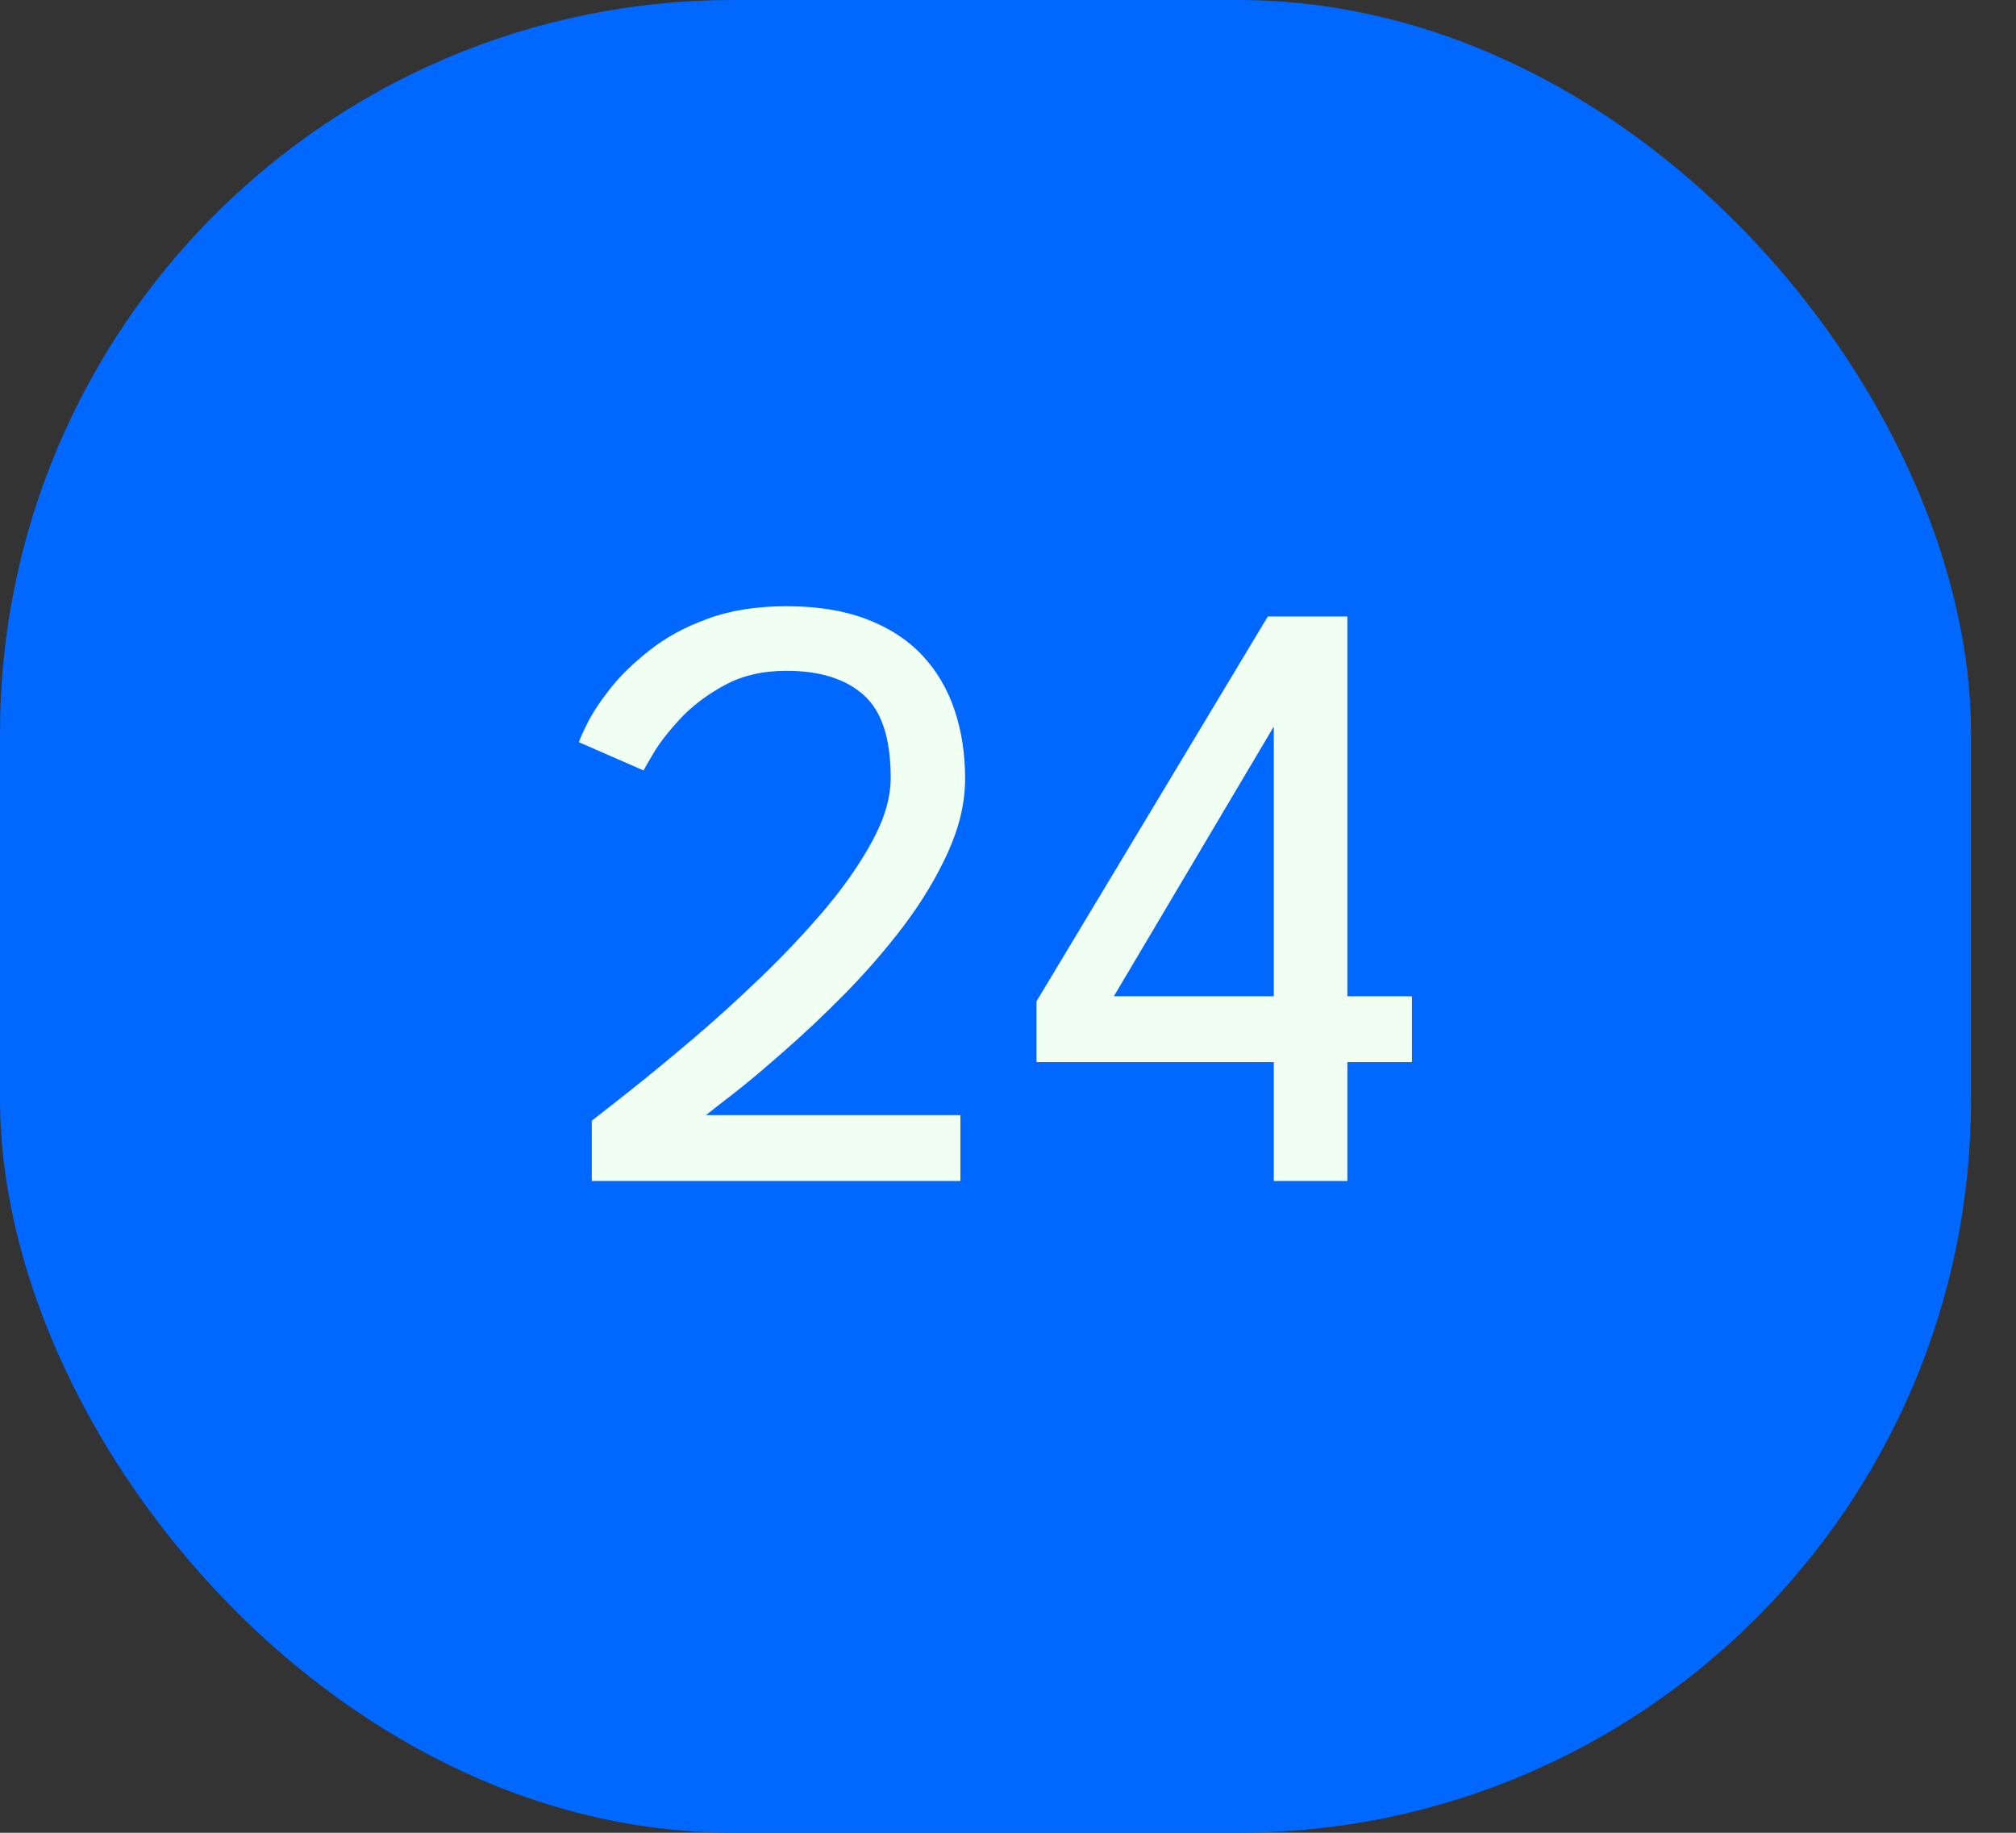 <svg width="33" height="30" viewBox="0 0 33 30" fill="none" xmlns="http://www.w3.org/2000/svg">
<rect x="0" y="0" width="33" height="30" fill="#333333" stroke="none"/>
<rect width="32.264" height="30" rx="12" fill="#0068FF"/>
<path d="M12.872 10.98C12.485 10.98 12.146 11.059 11.857 11.218C11.572 11.372 11.332 11.554 11.136 11.764C10.945 11.969 10.798 12.158 10.695 12.331C10.597 12.499 10.543 12.592 10.534 12.611L9.477 12.149C9.487 12.107 9.531 12.007 9.61 11.848C9.69 11.685 9.813 11.496 9.981 11.281C10.149 11.066 10.364 10.856 10.625 10.651C10.886 10.441 11.201 10.268 11.57 10.133C11.944 9.993 12.377 9.923 12.872 9.923C13.376 9.923 13.812 9.993 14.181 10.133C14.55 10.273 14.853 10.469 15.091 10.721C15.329 10.973 15.507 11.272 15.623 11.617C15.74 11.962 15.798 12.338 15.798 12.744C15.798 13.136 15.705 13.537 15.518 13.948C15.332 14.359 15.089 14.762 14.79 15.159C14.492 15.551 14.169 15.922 13.824 16.272C13.483 16.617 13.152 16.93 12.83 17.21C12.513 17.49 12.238 17.721 12.004 17.903C11.775 18.08 11.626 18.197 11.556 18.253H15.721V19.331H9.687V18.344C9.832 18.232 10.049 18.062 10.338 17.833C10.632 17.6 10.963 17.327 11.332 17.014C11.701 16.701 12.074 16.363 12.452 15.999C12.83 15.635 13.18 15.264 13.502 14.886C13.824 14.503 14.083 14.13 14.279 13.766C14.48 13.397 14.58 13.052 14.58 12.73C14.58 12.086 14.431 11.633 14.132 11.372C13.838 11.111 13.418 10.98 12.872 10.98ZM22.055 10.091V16.307H23.112V17.385H22.055V19.331H20.851V17.385H16.966V16.391L20.753 10.091H22.055ZM20.851 16.307V11.904H20.844L18.233 16.307H20.851Z" fill="#F1FFF3"/>
</svg>
